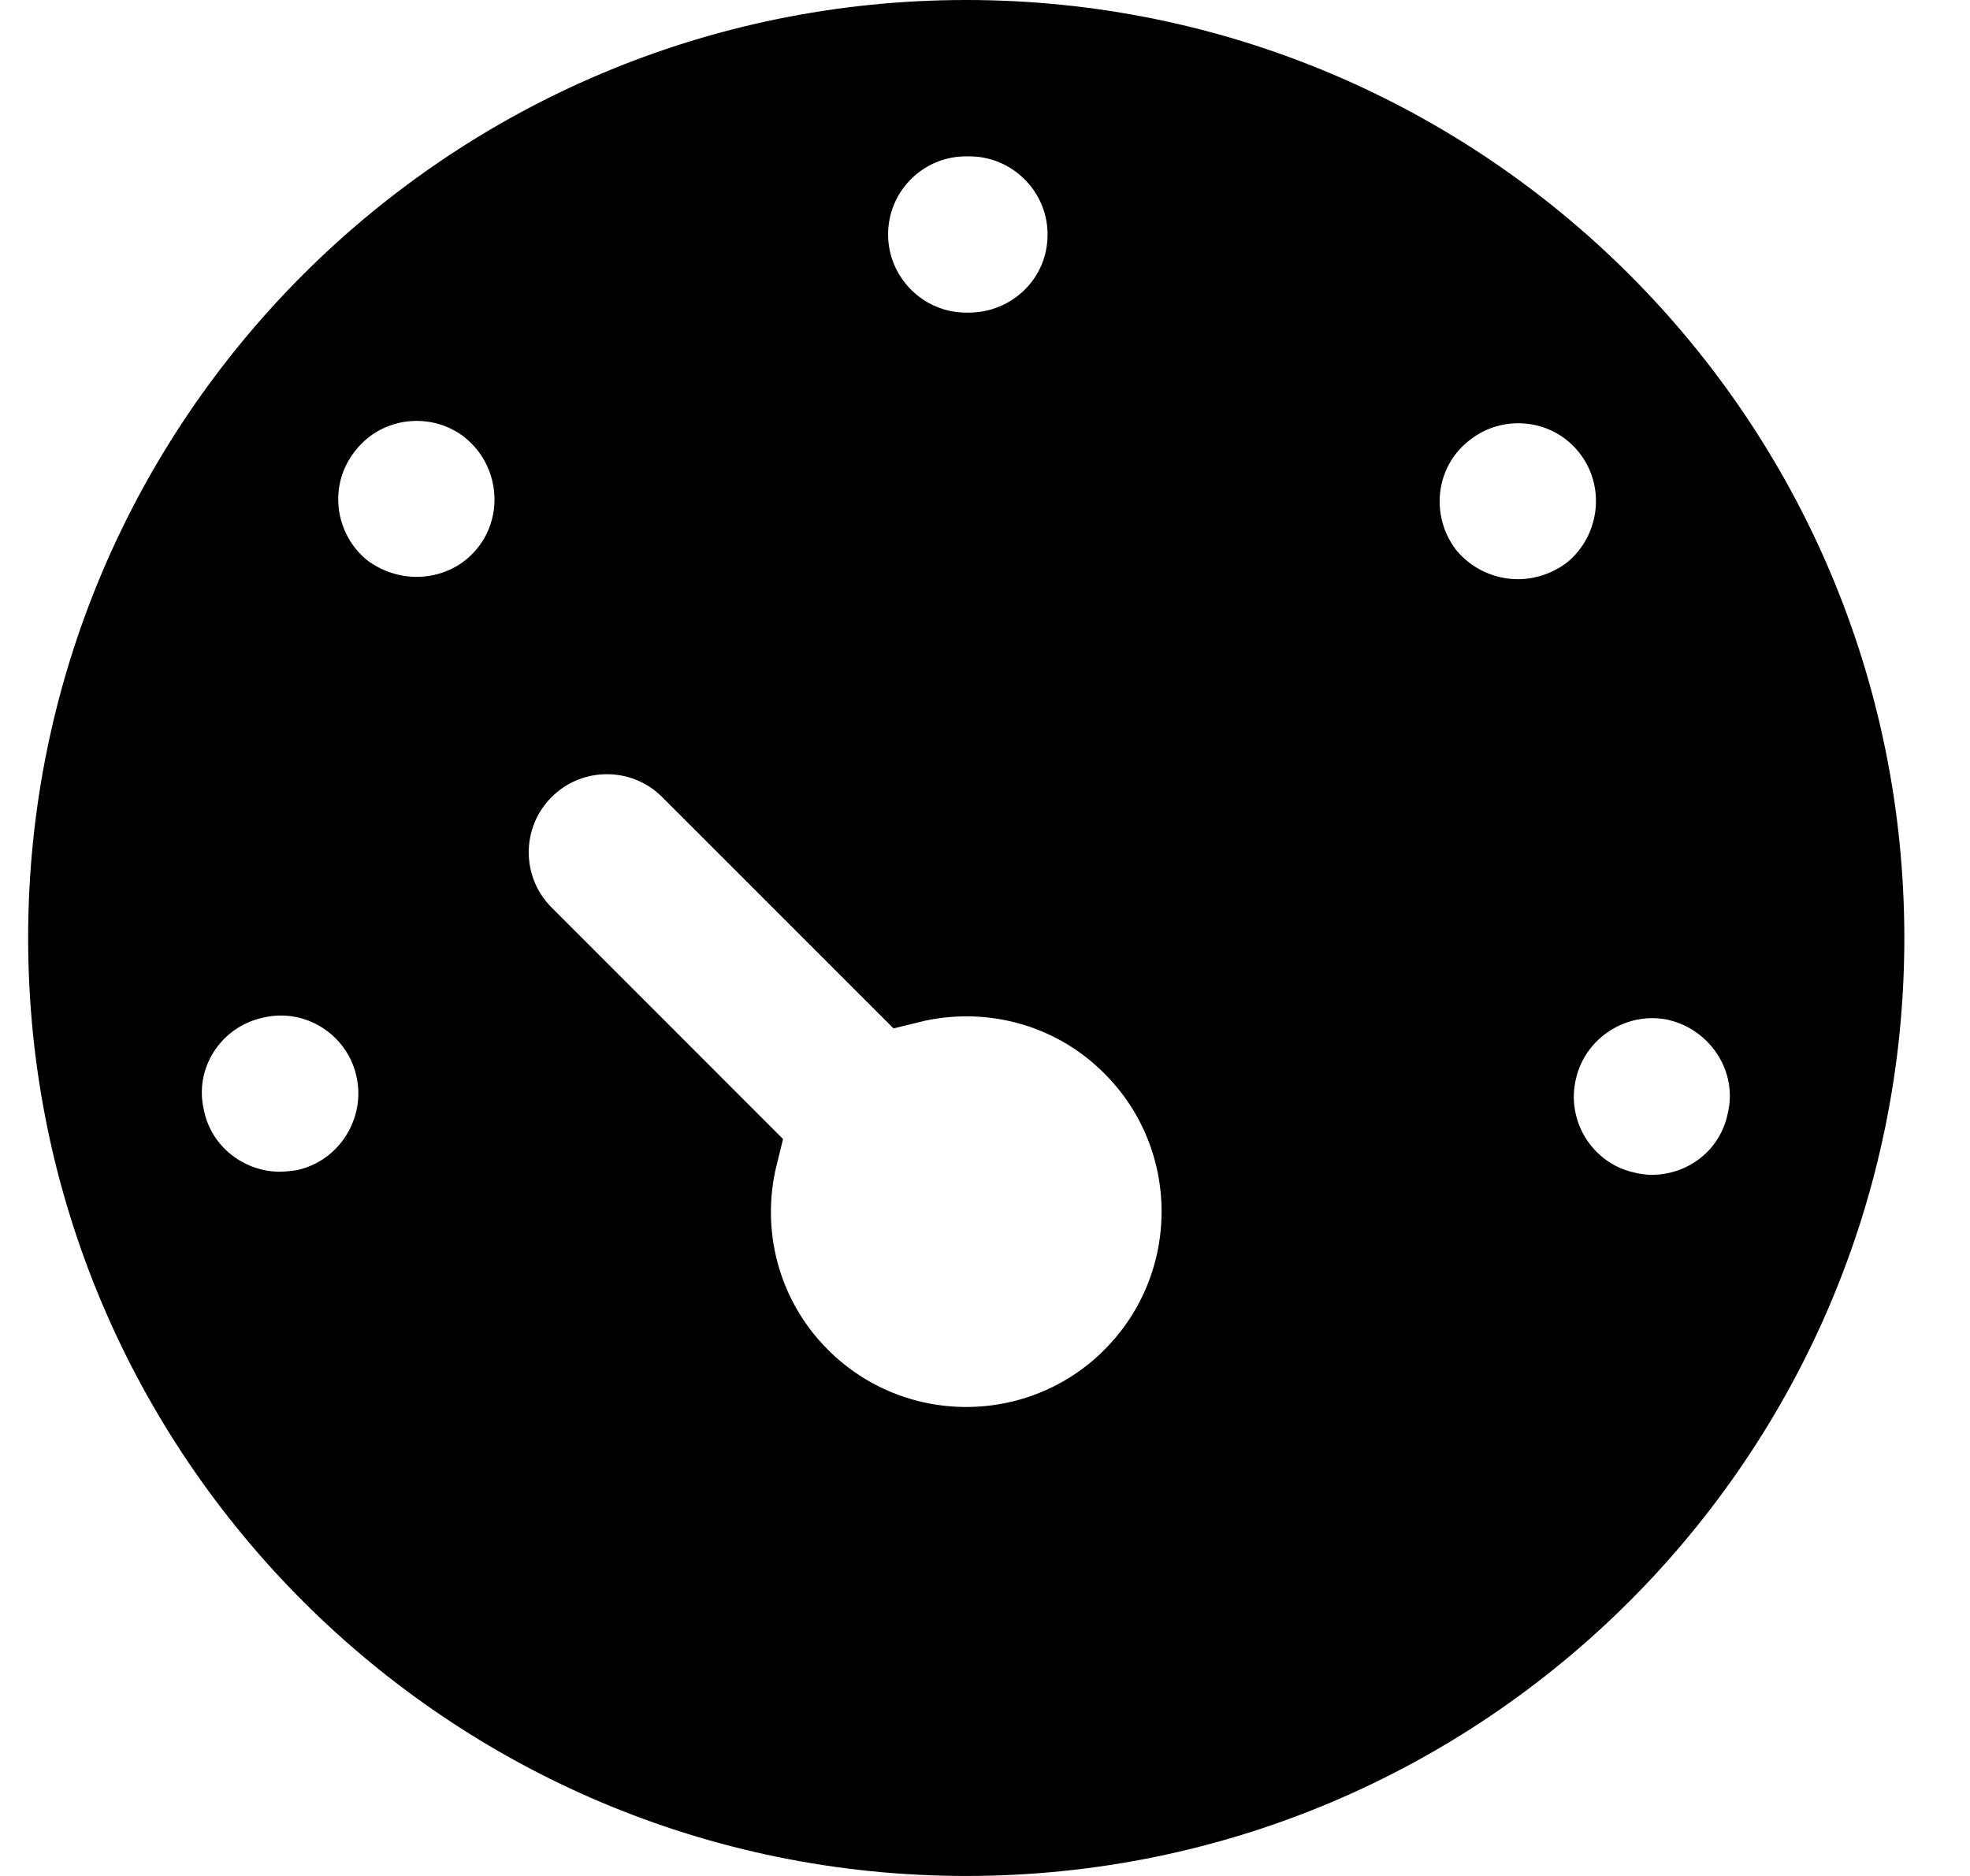 <svg width="21" height="20" viewBox="0 0 21 20" fill="none"
  xmlns="http://www.w3.org/2000/svg">
  <g id="dashboard-low" clip-path="url(#clip0_2895_29153)">
    <path id="Vector" d="M10.283 1.167V1.167L10.274 1.167C9.554 1.18 8.967 1.767 8.967 2.5C8.967 3.234 9.566 3.833 10.3 3.833H10.3H10.3H10.3H10.3H10.3H10.3H10.3H10.3H10.3H10.3H10.301H10.301H10.301H10.301H10.301H10.301H10.301H10.301H10.301H10.301H10.301H10.301H10.301H10.301H10.301H10.301H10.301H10.301H10.301H10.301H10.302H10.302H10.302H10.302H10.302H10.302H10.302H10.302H10.302H10.302H10.302H10.302H10.302H10.302H10.302H10.302H10.302H10.302H10.302H10.302H10.302H10.302H10.302H10.302H10.303H10.303H10.303H10.303H10.303H10.303H10.303H10.303H10.303H10.303H10.303H10.303H10.303H10.303H10.303H10.303H10.303H10.303H10.303H10.303H10.303H10.303H10.303H10.303H10.303H10.303H10.303H10.303H10.303H10.304H10.304H10.304H10.304H10.304H10.304H10.304H10.304H10.304H10.304H10.304H10.304H10.304H10.304H10.304H10.304H10.304H10.304H10.304H10.304H10.304H10.304H10.304H10.304H10.304H10.304H10.304H10.305H10.305H10.305H10.305H10.305H10.305H10.305H10.305H10.305H10.305H10.305H10.305H10.305H10.305H10.305H10.305H10.305H10.305H10.305H10.305H10.305H10.305H10.305H10.305H10.305H10.305H10.305H10.305H10.305H10.305H10.305H10.305H10.305H10.306H10.306H10.306H10.306H10.306H10.306H10.306H10.306H10.306H10.306H10.306H10.306H10.306H10.306H10.306H10.306H10.306H10.306H10.306H10.306H10.306H10.306H10.306H10.306H10.306H10.306H10.306H10.306H10.306H10.306H10.306H10.306H10.306H10.306H10.306H10.306H10.306H10.306H10.306H10.307H10.307H10.307H10.307H10.307H10.307H10.307H10.307H10.307H10.307H10.307H10.307H10.307H10.307H10.307H10.307H10.307H10.307H10.307H10.307H10.307H10.307H10.307H10.307H10.307H10.307H10.307H10.307H10.307H10.307H10.307H10.307H10.307H10.307H10.307H10.307H10.307H10.307H10.307H10.307H10.308H10.308H10.308H10.308H10.308H10.308H10.308H10.308H10.308H10.308H10.308H10.308H10.308H10.308H10.308H10.308H10.308H10.308H10.308H10.308H10.308H10.308H10.308H10.308H10.308H10.308H10.308H10.308H10.308H10.308H10.308H10.308H10.308H10.308H10.308H10.308H10.309H10.309H10.309H10.309H10.309H10.309H10.309H10.309H10.309H10.309H10.309H10.309H10.309H10.309H10.309H10.309H10.309H10.309H10.309H10.309H10.309H10.309H10.309H10.309H10.309H10.309H10.309H10.309H10.309H10.309H10.309H10.309H10.309H10.309H10.309H10.309H10.309H10.309H10.309H10.309H10.309H10.309H10.309H10.309H10.309H10.31H10.31H10.31H10.31H10.31H10.31H10.31H10.31H10.31H10.31H10.31H10.31H10.31H10.31H10.31H10.31H10.31H10.31H10.31H10.31H10.31H10.31H10.31H10.31H10.31H10.31H10.31H10.31H10.31H10.31H10.31H10.31H10.31H10.31H10.31H10.31H10.31H10.31H10.311H10.311H10.311H10.311H10.311H10.311H10.311H10.311H10.311H10.311H10.311H10.311H10.311H10.311H10.311H10.311H10.311H10.311H10.311H10.311H10.311H10.311H10.311H10.311H10.311H10.311H10.311H10.311H10.311H10.311H10.311H10.311H10.312H10.312H10.312H10.312H10.312H10.312H10.312H10.312H10.312H10.312H10.312H10.312H10.312H10.312H10.312H10.312H10.312H10.312H10.312H10.312H10.312H10.312H10.312H10.312H10.312H10.312H10.312H10.312H10.312H10.312H10.312H10.312H10.312H10.312H10.312H10.313H10.313H10.313H10.313H10.313H10.313H10.313H10.313H10.313H10.313H10.313H10.313H10.313H10.313H10.313H10.313H10.313H10.313H10.313H10.313H10.313H10.313H10.313H10.313H10.313H10.313H10.313H10.313H10.313H10.314H10.314H10.314H10.314H10.314H10.314H10.314H10.314H10.314H10.314H10.314H10.314H10.314H10.314H10.314H10.314H10.314H10.314H10.314H10.314H10.314H10.314H10.314H10.315H10.315H10.315H10.315H10.315H10.315H10.315H10.315H10.315H10.315H10.315H10.315H10.315H10.315H10.315H10.315H10.315H10.315H10.315H10.315H10.315H10.315H10.315H10.315H10.316H10.316H10.316H10.316H10.316H10.316H10.316H10.316H10.316H10.316H10.316H10.316H10.316H10.316H10.316H10.316H10.316H10.316H10.316H10.316H10.316H10.316H10.316H10.316H10.317H10.317H10.317H10.317H10.325C11.061 3.833 11.667 3.249 11.667 2.5C11.667 1.766 11.068 1.167 10.333 1.167H10.317H10.3H10.283ZM17.909 10.389L17.909 10.389L17.902 10.387C17.193 10.227 16.476 10.677 16.313 11.386C16.142 12.104 16.591 12.823 17.301 12.986C17.402 13.011 17.507 13.025 17.608 13.025C18.215 13.025 18.767 12.615 18.904 11.987C19.076 11.267 18.614 10.559 17.909 10.389ZM16.997 6.403L17.006 6.395L17.016 6.388C17.584 5.925 17.68 5.09 17.226 4.515C16.77 3.938 15.931 3.847 15.359 4.298C14.768 4.756 14.684 5.596 15.129 6.172L15.135 6.18L15.141 6.187C15.405 6.503 15.788 6.675 16.183 6.675C16.468 6.675 16.755 6.581 16.997 6.403ZM12.126 14.745L12.126 14.744C13.134 13.735 13.135 12.099 12.126 11.091C11.462 10.425 10.527 10.202 9.679 10.411L7.412 8.144C6.892 7.624 6.047 7.624 5.527 8.144C5.006 8.664 5.006 9.509 5.527 10.029L7.794 12.297C7.584 13.145 7.808 14.079 8.473 14.744C9.482 15.752 11.117 15.752 12.126 14.745ZM3.601 6.363L3.61 6.37L3.62 6.378C3.864 6.557 4.151 6.65 4.442 6.65C4.821 6.65 5.212 6.491 5.482 6.154L5.484 6.152C5.939 5.577 5.842 4.741 5.274 4.279L5.274 4.279L5.269 4.274C4.697 3.823 3.859 3.912 3.402 4.487C2.935 5.063 3.033 5.901 3.601 6.363ZM3.237 12.97L3.256 12.967L3.275 12.963C3.997 12.803 4.447 12.083 4.288 11.367C4.128 10.647 3.409 10.191 2.687 10.363C1.975 10.524 1.517 11.228 1.687 11.952C1.825 12.584 2.388 12.992 2.983 12.992C3.081 12.992 3.179 12.978 3.237 12.97ZM10.3 19.5C5.054 19.5 0.8 15.246 0.8 10C0.8 4.754 5.054 0.5 10.3 0.5C15.546 0.5 19.8 4.754 19.8 10C19.8 15.246 15.546 19.5 10.3 19.5Z" fill="currentColor" stroke="currentColor"/>
  </g>
  <defs>
    <clipPath id="clip0_2895_29153">
      <rect width="20" height="20" fill="white" transform="translate(0.3)"/>
    </clipPath>
  </defs>
</svg>
